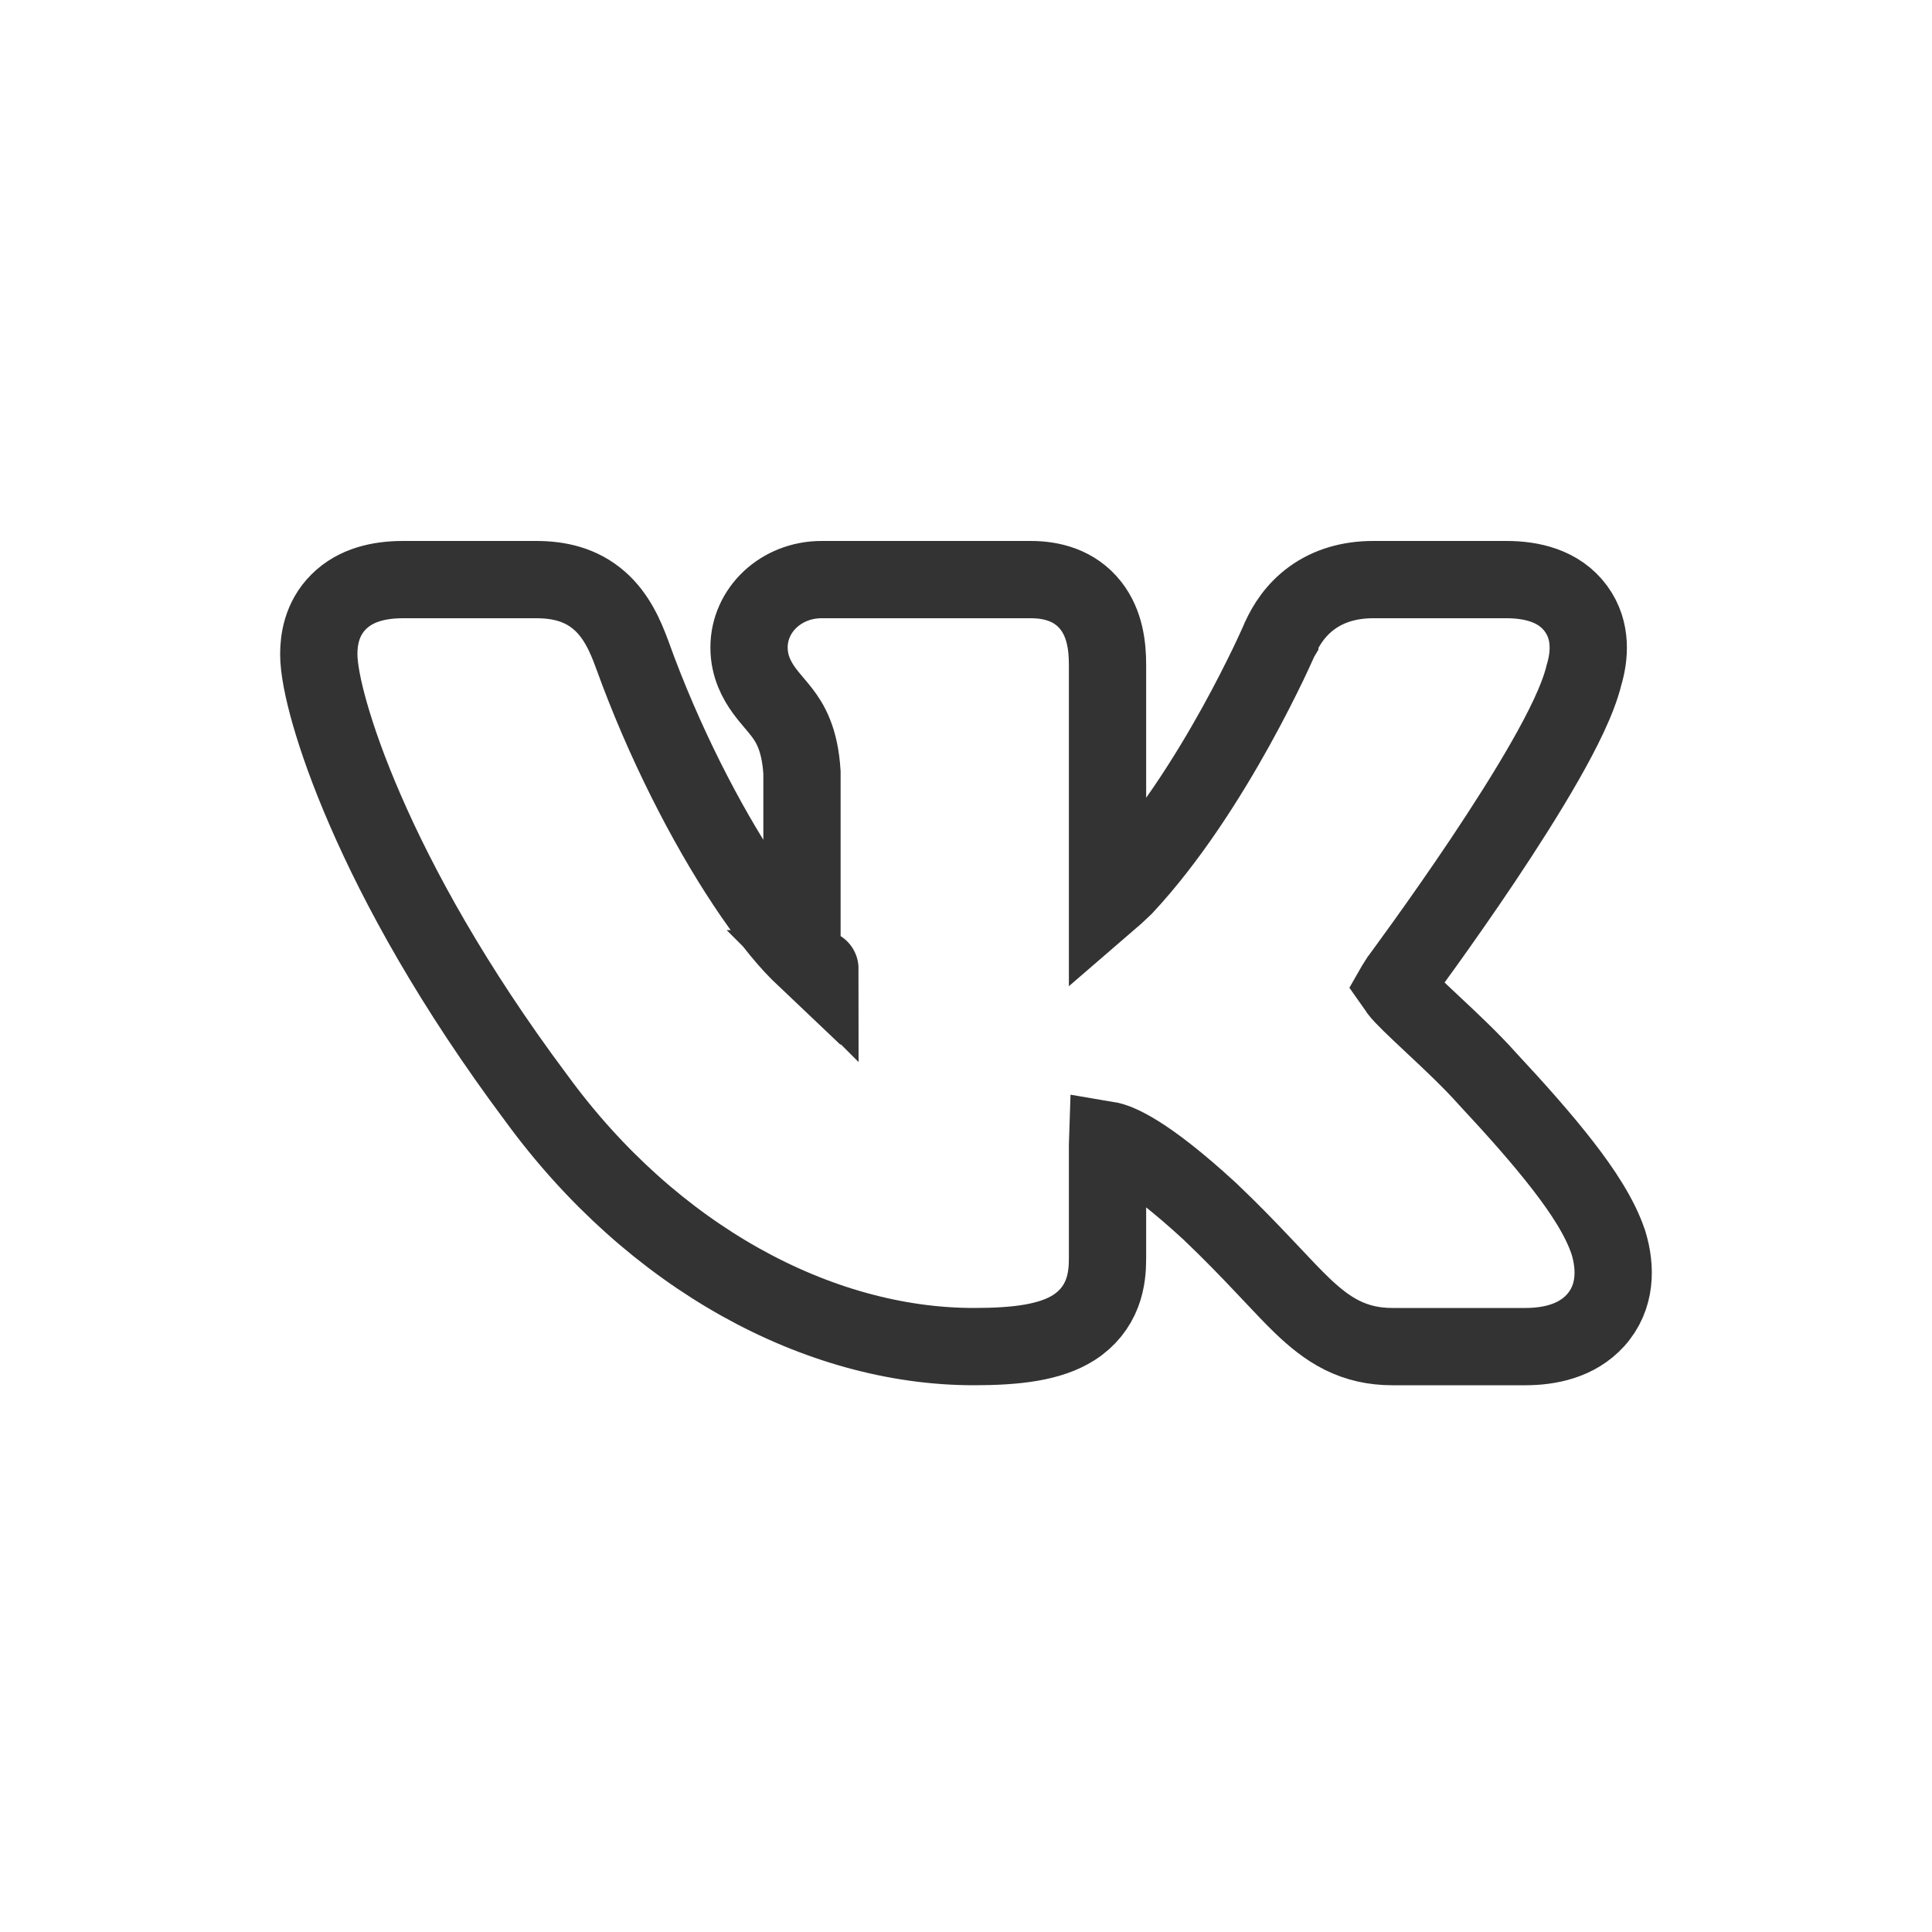 <svg width="40" height="40" viewBox="-2 -2 40 40" fill="none" stroke="#333333" xmlns="http://www.w3.org/2000/svg">
    <path d="M24.502 11.216L24.502 11.216L24.497 11.228L24.497 11.228L24.497 11.228L24.497 11.228L24.497 11.229L24.494 11.234L24.484 11.259C24.474 11.281 24.459 11.314 24.439 11.358C24.399 11.447 24.339 11.577 24.261 11.741C24.103 12.068 23.873 12.528 23.583 13.051C23 14.102 22.196 15.373 21.275 16.359C21.136 16.492 21.023 16.595 20.93 16.675V11.767C20.93 11.39 20.881 10.917 20.585 10.539C20.249 10.111 19.763 10 19.342 10H15.01C14.171 10 13.508 10.629 13.508 11.405C13.508 11.8 13.673 12.092 13.817 12.291C13.884 12.384 13.959 12.472 14.016 12.54L14.017 12.541L14.024 12.549C14.083 12.619 14.134 12.679 14.184 12.744C14.356 12.968 14.56 13.294 14.604 13.992V17.77C14.584 17.751 14.563 17.731 14.541 17.71C14.227 17.395 13.846 16.916 13.436 16.297C12.619 15.065 11.742 13.367 11.089 11.552L11.088 11.55C10.948 11.165 10.761 10.743 10.412 10.437C10.028 10.1 9.568 10 9.102 10H6.345C5.853 10 5.365 10.108 5.013 10.459C4.655 10.815 4.6 11.259 4.6 11.544C4.6 11.835 4.685 12.272 4.83 12.778C4.982 13.309 5.218 13.982 5.561 14.771C6.246 16.351 7.365 18.41 9.109 20.742C11.508 24.027 14.939 25.88 18.16 25.88C19.035 25.88 19.745 25.798 20.234 25.485C20.515 25.305 20.708 25.06 20.817 24.773C20.916 24.511 20.93 24.251 20.93 24.057V21.698C20.93 21.664 20.93 21.632 20.931 21.604C21.134 21.638 21.706 21.846 23.049 23.08C23.5 23.51 23.858 23.882 24.16 24.202C24.215 24.26 24.27 24.318 24.323 24.374C24.555 24.621 24.769 24.848 24.964 25.035C25.208 25.268 25.471 25.487 25.782 25.643C26.109 25.806 26.45 25.88 26.825 25.88H29.582C30.067 25.88 30.642 25.77 31.034 25.336C31.462 24.861 31.46 24.247 31.301 23.728L31.298 23.718L31.294 23.708C31.125 23.205 30.77 22.664 30.357 22.131C29.934 21.585 29.398 20.98 28.803 20.342C28.453 19.949 28.026 19.55 27.677 19.223L27.677 19.223C27.288 18.859 27.045 18.628 26.953 18.506L26.943 18.492L26.933 18.479C26.911 18.453 26.894 18.431 26.881 18.412C26.885 18.405 26.89 18.398 26.895 18.389C26.915 18.356 26.939 18.318 26.969 18.272L26.994 18.239C27.019 18.204 27.056 18.154 27.103 18.09C27.197 17.962 27.331 17.777 27.493 17.551C27.817 17.099 28.253 16.48 28.701 15.811C29.147 15.143 29.612 14.417 29.989 13.755C30.344 13.132 30.672 12.483 30.795 11.976C30.904 11.611 30.971 11.069 30.629 10.602C30.275 10.119 29.694 10 29.188 10H26.431C25.939 10 25.513 10.127 25.166 10.377C24.828 10.621 24.627 10.938 24.502 11.216ZM14.975 18.056C14.976 18.056 14.976 18.057 14.976 18.057L14.975 18.056Z" stroke-width="1.6"></path>
</svg>